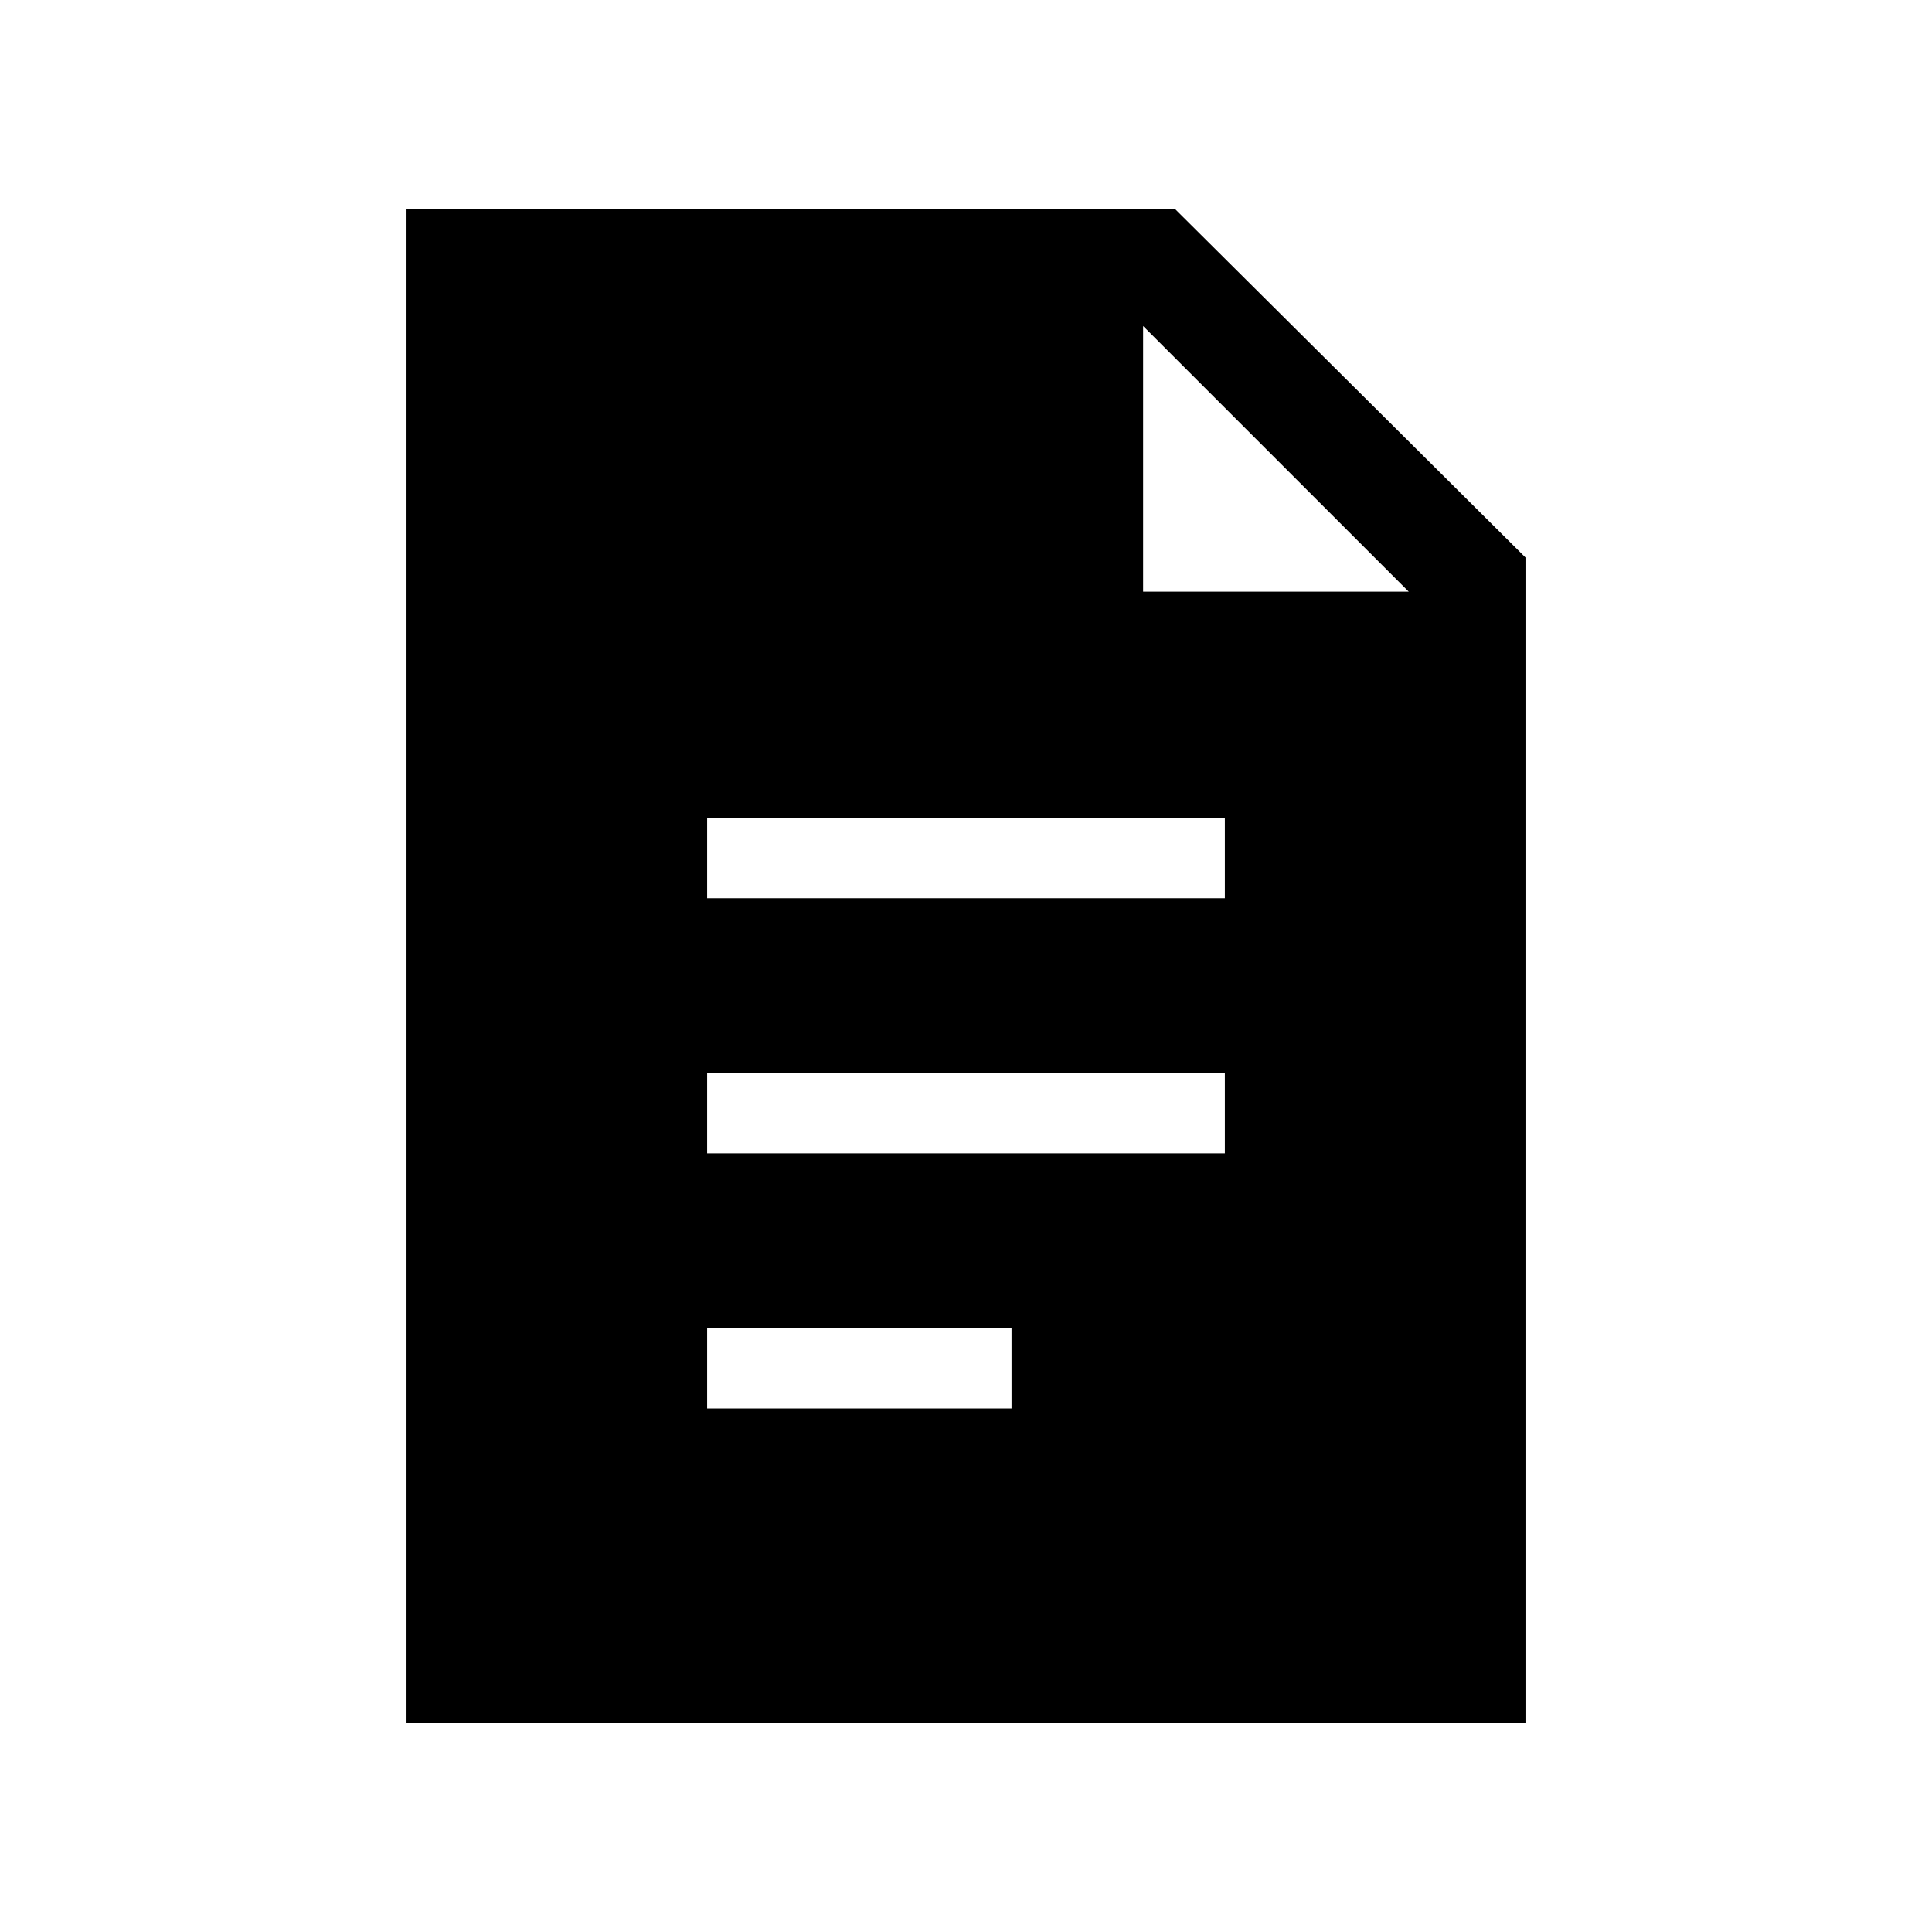 <svg xmlns="http://www.w3.org/2000/svg" height="20" viewBox="0 -960 960 960" width="20"><path d="M351.38-513.69h257.24v-40H351.38v40Zm0 126.77h257.24v-40H351.38v40Zm0 126.77h151.24v-40H351.38v40ZM202-104v-752h382l174 173v579H202Zm366-562h132L568-798v132Z"/></svg>